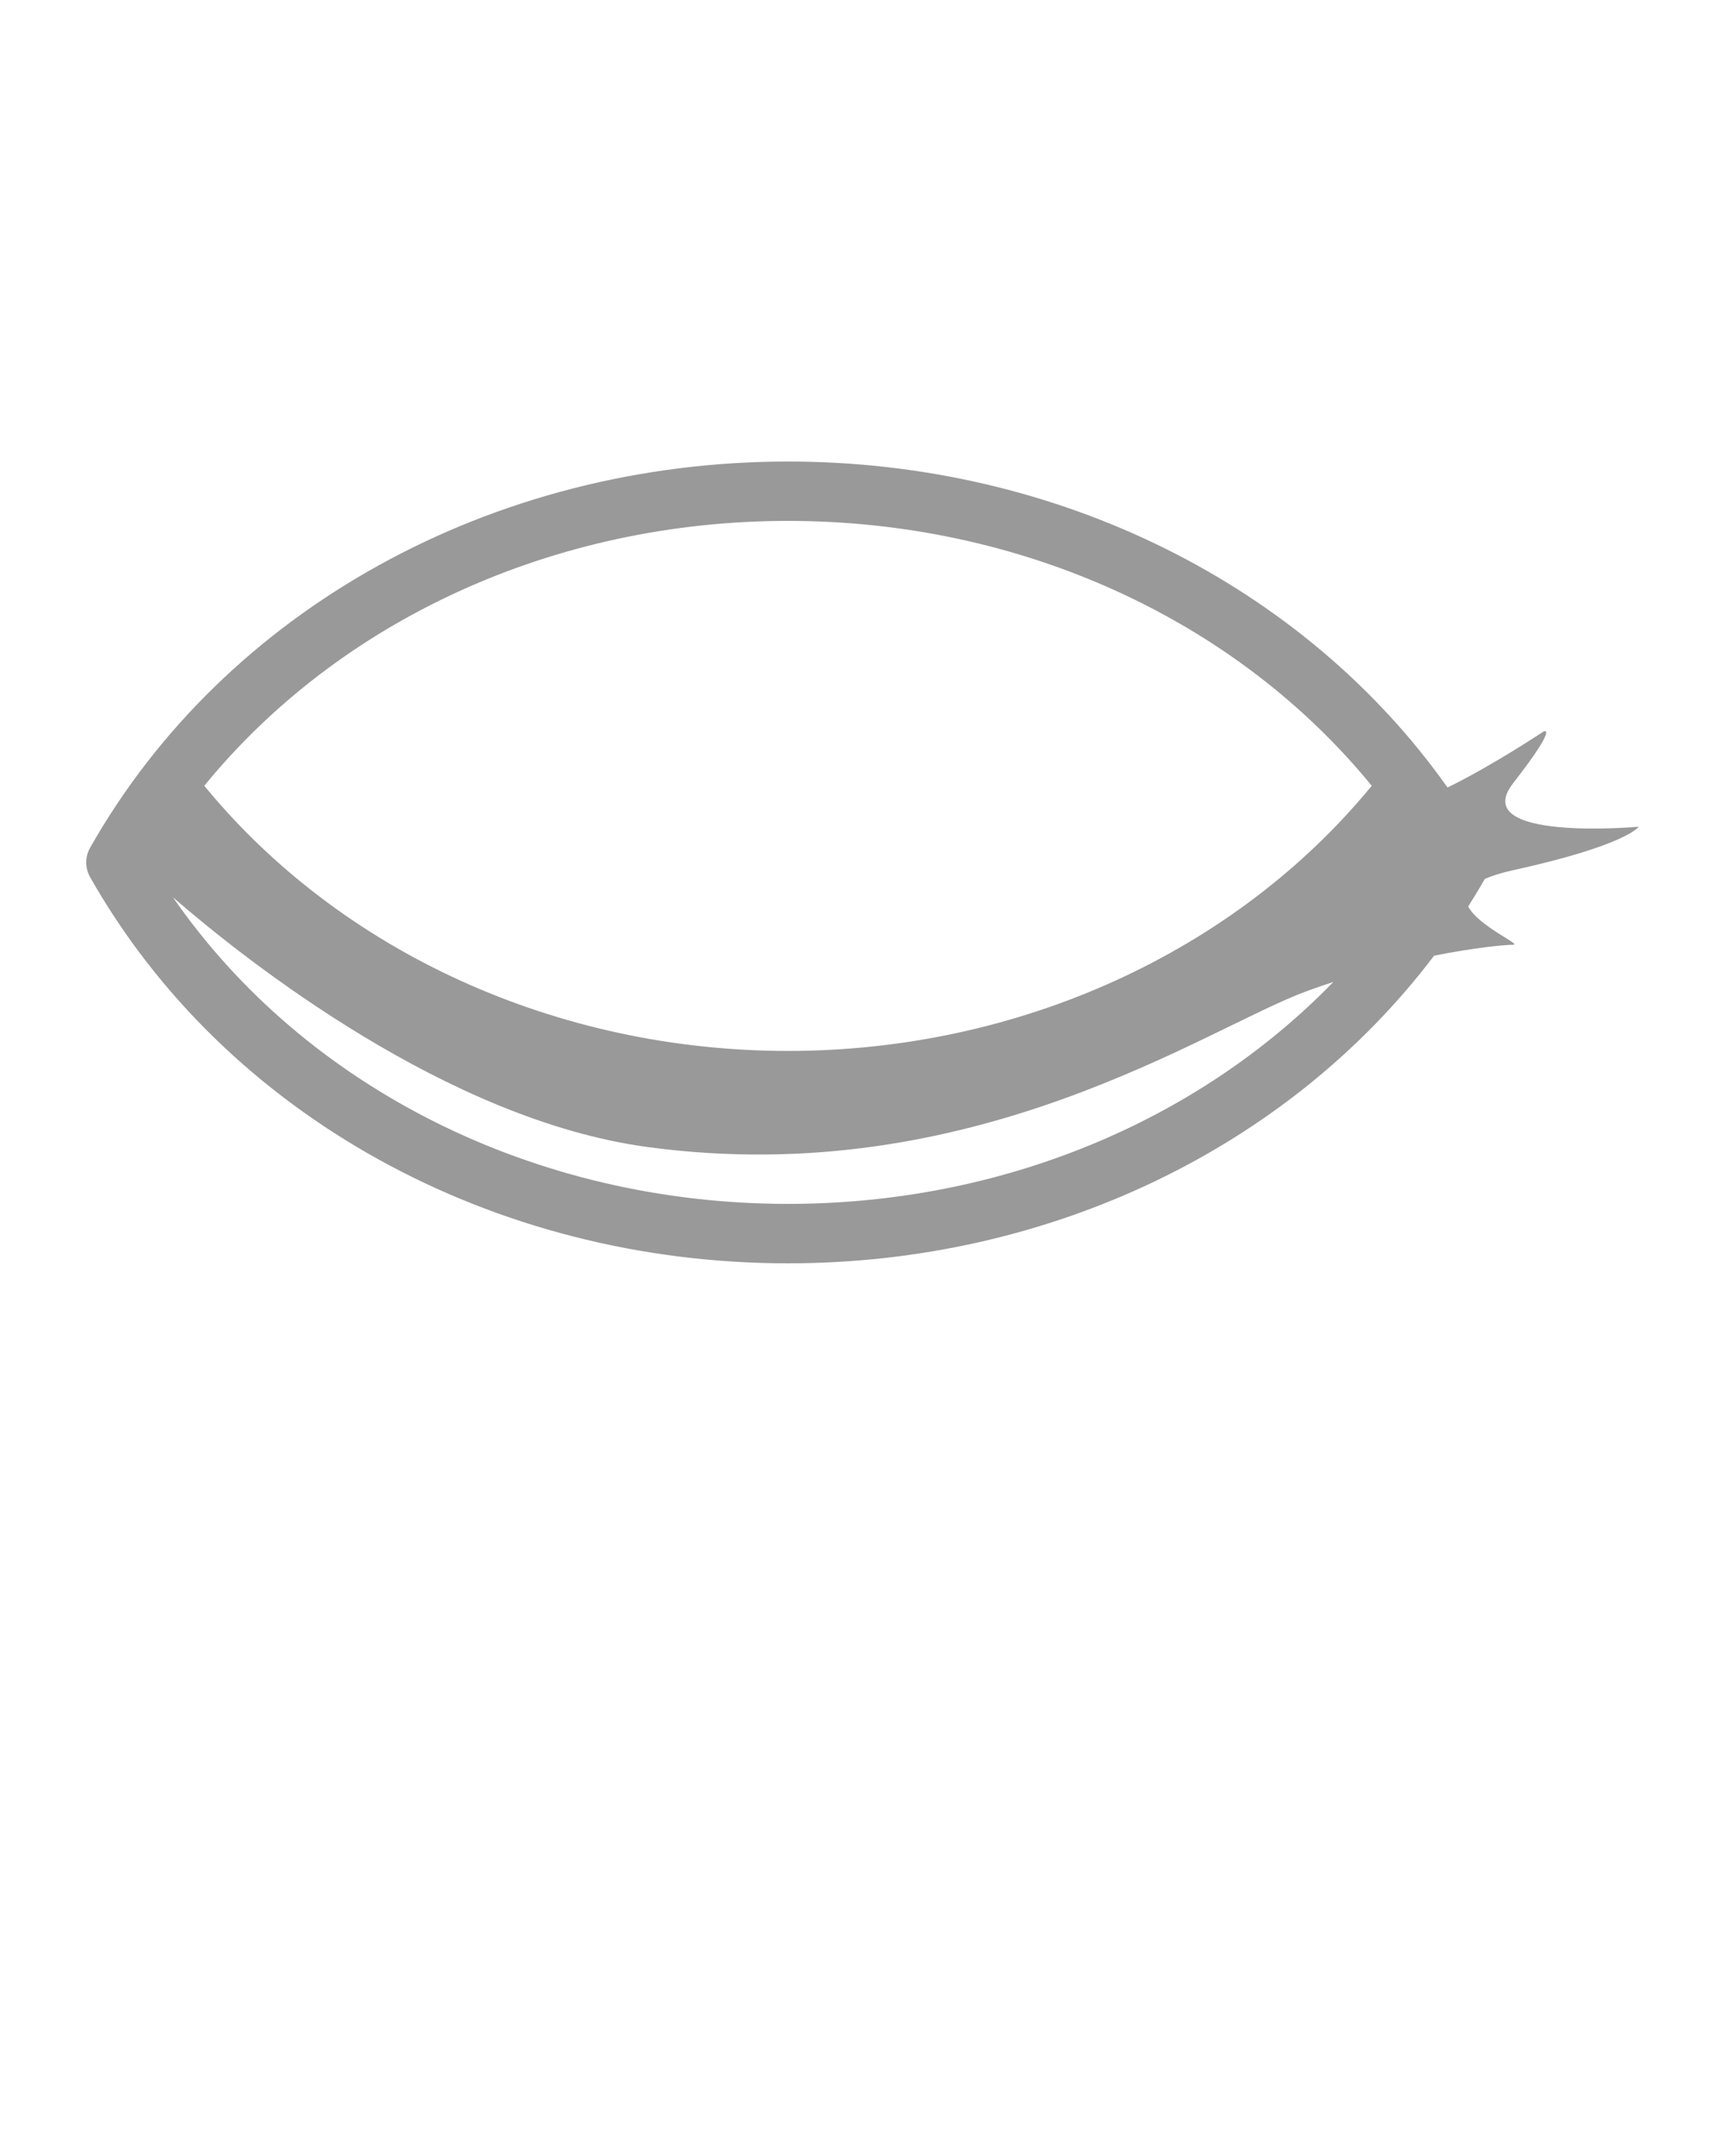 <svg xmlns="http://www.w3.org/2000/svg" xmlns:xlink="http://www.w3.org/1999/xlink" version="1.1" x="0px" y="0px" viewBox="0 0 100 125" enable-background="new 0 0 100 100" xml:space="preserve" style="fill: #999;"><path d="M87.717,50.453C94.29,49.011,95,47.931,95,47.931s-9.951,0.9-7.283-2.522c2.664-3.422,1.773-3.004,1.773-3.004  s-2.944,1.967-5.575,3.252c-8.318-11.749-22.594-18.898-38.234-18.898c-17.139,0-32.642,8.581-40.459,22.395  c-0.298,0.526-0.298,1.17,0,1.696c7.818,13.814,23.321,22.395,40.459,22.395c15.162,0,29.041-6.721,37.454-17.836  c2.39-0.475,4.102-0.633,4.581-0.633c0.538,0-1.998-1.063-2.604-2.22c0.332-0.525,0.656-1.056,0.965-1.598  C86.486,50.776,87.018,50.606,87.717,50.453z M45.682,30.201c13.563,0,26.001,5.759,33.839,15.357  c-7.911,9.646-20.469,15.373-33.839,15.373c-13.384,0-25.927-5.724-33.839-15.374C19.681,35.959,32.119,30.201,45.682,30.201z   M45.682,69.799c-14.665,0-28.014-6.733-35.654-17.772c4.329,3.747,15.913,12.896,27.476,14.47  c18.964,2.582,32.441-6.928,38.307-9.054c0.501-0.182,0.996-0.351,1.484-0.51C69.436,65.026,58.026,69.799,45.682,69.799z"/>

</svg>
